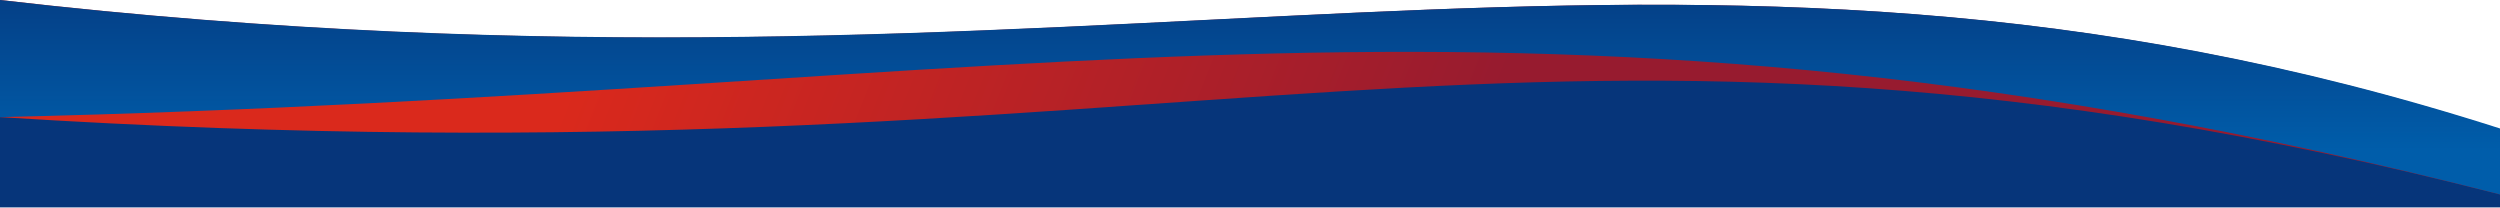 <svg width="1440" height="120" viewBox="0 0 1440 120" fill="none" xmlns="http://www.w3.org/2000/svg">
<path d="M0 56C860.625 44.8 948.75 3.733 1440 91.467V119.467H0V56Z" fill="#06357A"/>
<path d="M0 0V67.458C698.884 112 877.44 -31.438 1440 112V74.439C961.279 -79.723 641.49 74.439 0 0Z" fill="url(#paint0_linear_1984_84076)"/>
<path d="M0 0V67.459C601.279 53.702 878.939 -31.442 1440 112V74.003C961.279 -79.256 641.49 74.003 0 0Z" fill="url(#paint1_linear_1984_84076)"/>
<defs>
<linearGradient id="paint0_linear_1984_84076" x1="818.326" y1="167.727" x2="353.852" y2="-15.866" gradientUnits="userSpaceOnUse">
<stop stop-color="#971B2F"/>
<stop offset="1" stop-color="#DA291C"/>
</linearGradient>
<linearGradient id="paint1_linear_1984_84076" x1="720" y1="86.499" x2="720" y2="-32.307" gradientUnits="userSpaceOnUse">
<stop stop-color="#005DAA"/>
<stop offset="1" stop-color="#06357A"/>
</linearGradient>
</defs>
</svg>
